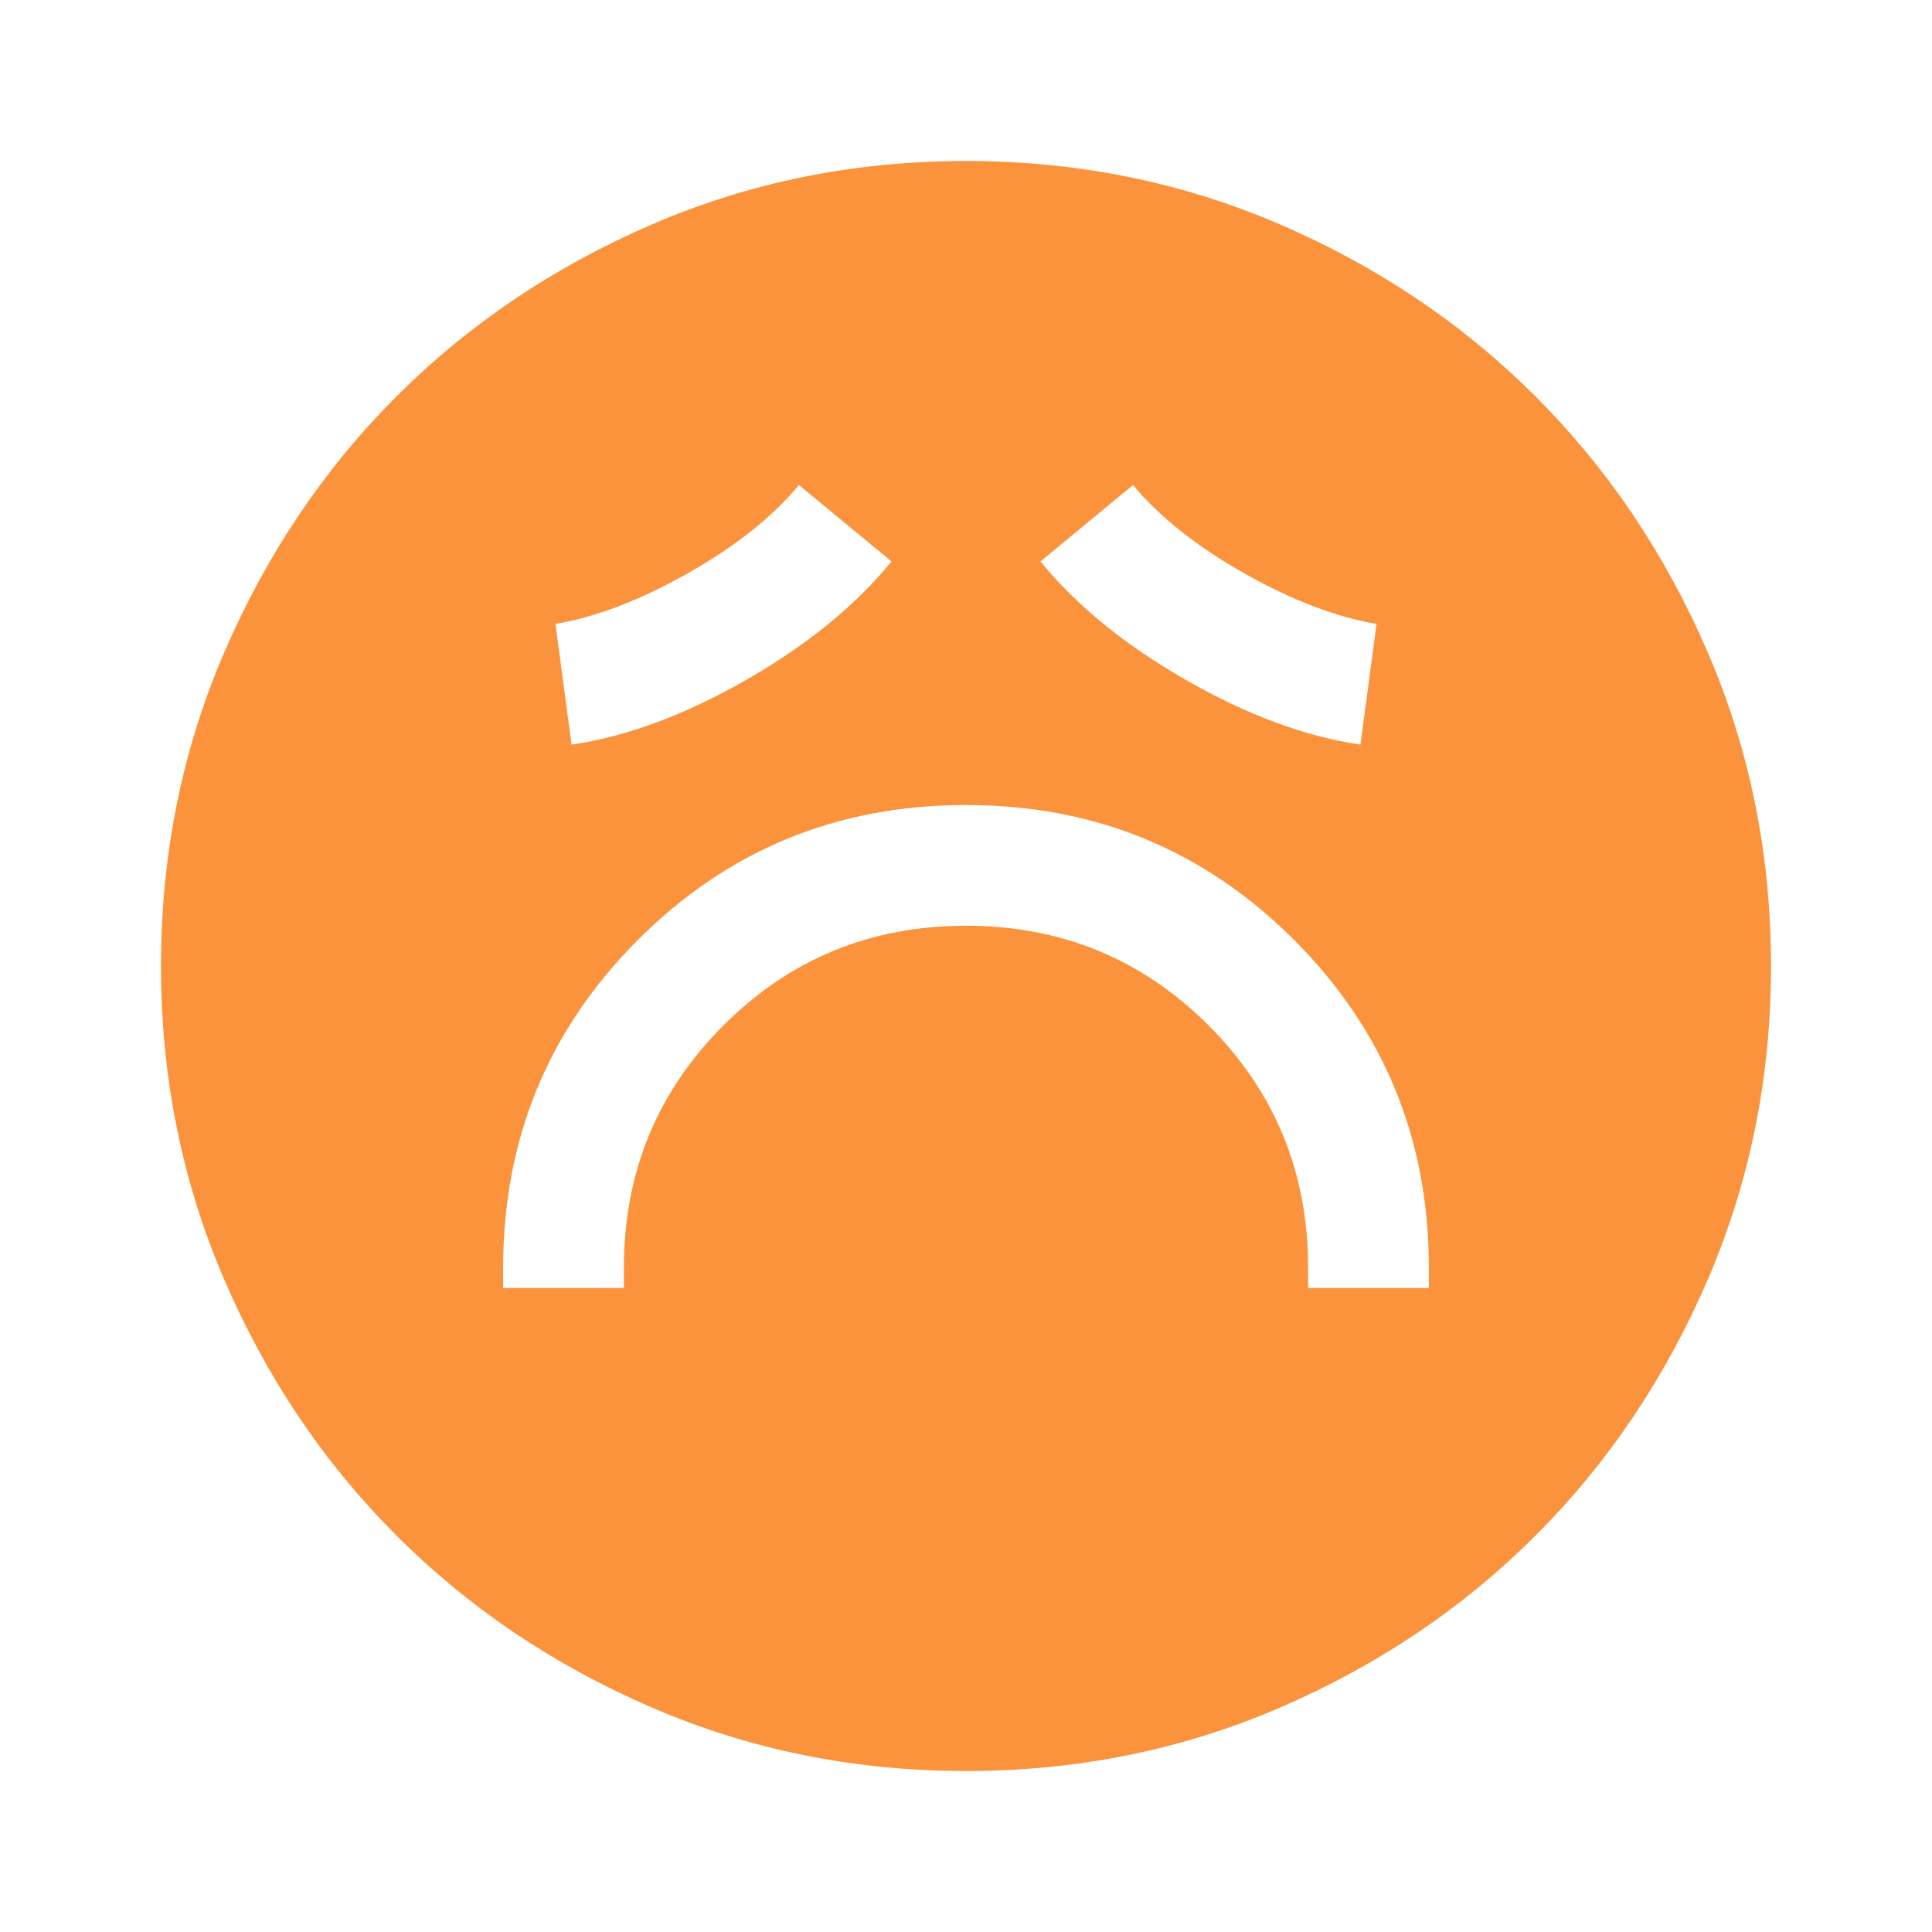 <svg xmlns="http://www.w3.org/2000/svg" height="24px" viewBox="0 -960 960 960" width="24px" fill="#fb923c"><path d="M250-320h60v-10q0-71 49.5-120.5T480-500q71 0 120.5 49.5T650-330v10h60v-10q0-96-67-163t-163-67q-96 0-163 67t-67 163v10Zm34-270q41-6 86.5-32t72.5-59l-46-38q-20 24-55.5 44T276-650l8 60Zm392 0 8-60q-30-5-65.5-25T563-719l-46 38q27 33 72.5 59t86.5 32ZM480-80q-83 0-156-31.5T197-197q-54-54-85.5-127T80-480q0-83 31.5-156T197-763q54-54 127-85.5T480-880q83 0 156 31.5T763-763q54 54 85.5 127T880-480q0 83-31.5 156T763-197q-54 54-127 85.5T480-80Z"/></svg>